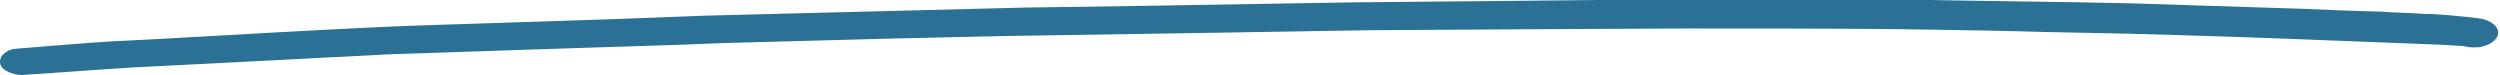 <svg width="200" height="6" viewBox="0 0 200 6" fill="none" xmlns="http://www.w3.org/2000/svg">
<g clip-path="url(#clip0_843_4703)">
<path d="M184.006 0.697C179.671 0.558 175.262 0.418 170.852 0.279C169.432 0.232 167.937 0.232 166.517 0.186C163.378 0.139 160.239 0.093 157.1 0.046C155.381 -0 153.587 -0 151.868 -0.047C151.345 -0.047 150.822 -0.047 150.374 -0.047C149.253 -0.047 148.132 -0.047 146.936 -0.047C141.779 -0.047 136.622 -0.047 131.465 -0.047C130.269 -0.047 128.999 -0.047 127.803 -0C124.738 0.046 121.749 0.046 118.685 0.093C115.247 0.139 111.809 0.139 108.371 0.186C102.84 0.279 97.235 0.372 91.704 0.465C88.49 0.511 85.276 0.558 82.063 0.604C76.532 0.744 71.001 0.883 65.471 1.023C62.407 1.116 59.417 1.162 56.353 1.255C50.598 1.488 44.843 1.674 39.088 1.86C36.024 1.953 32.96 2.046 29.895 2.186C24.215 2.465 18.46 2.79 12.78 3.116C11.585 3.162 10.314 3.255 9.043 3.302C6.652 3.442 4.185 3.674 1.719 3.86C1.57 3.86 1.42 3.907 1.271 3.907C0.972 3.907 0.747 4 0.523 4.139C0.149 4.372 0 4.651 0 4.93C0 5.209 0.149 5.488 0.523 5.674C0.822 5.86 1.345 6 1.719 6C4.709 5.814 7.623 5.581 10.613 5.395C13.378 5.255 16.143 5.116 18.909 4.976C21.898 4.837 24.888 4.651 27.952 4.511C29.148 4.465 30.344 4.372 31.614 4.325C36.323 4.186 40.957 4 45.665 3.86C48.58 3.767 51.495 3.674 54.41 3.581C55.605 3.535 56.801 3.488 57.997 3.442C62.631 3.302 67.265 3.209 71.898 3.069C74.738 3.023 77.504 2.93 80.344 2.883C81.315 2.883 82.212 2.837 83.184 2.837C88.191 2.744 93.199 2.697 98.206 2.604C100.972 2.558 103.812 2.511 106.577 2.465C107.549 2.465 108.595 2.418 109.567 2.418C114.723 2.372 119.88 2.372 125.112 2.325C128.326 2.325 131.54 2.279 134.753 2.279C140.209 2.279 145.74 2.279 151.196 2.325C152.242 2.325 153.363 2.372 154.41 2.372C157.474 2.418 160.463 2.465 163.528 2.558C165.77 2.604 168.087 2.651 170.329 2.697C171.973 2.744 173.543 2.79 175.187 2.837C179.895 2.976 184.679 3.162 189.387 3.348C190.583 3.395 191.779 3.442 192.975 3.488C194.245 3.535 195.59 3.581 196.861 3.674C197.085 3.674 197.235 3.721 197.459 3.767C197.982 3.814 198.431 3.814 198.879 3.628C199.327 3.488 199.626 3.209 199.776 2.93C200.075 2.325 199.477 1.674 198.431 1.488C197.534 1.348 196.637 1.302 195.815 1.209C195.217 1.162 194.619 1.116 194.021 1.116C192.825 1.023 191.629 1.023 190.508 0.93C188.416 0.883 186.173 0.79 184.006 0.697Z" fill="#2B7196"/>
</g>
<defs>
<clipPath id="clip0_843_4703">
<rect width="200" height="6" fill="white"/>
</clipPath>
</defs>
</svg>
